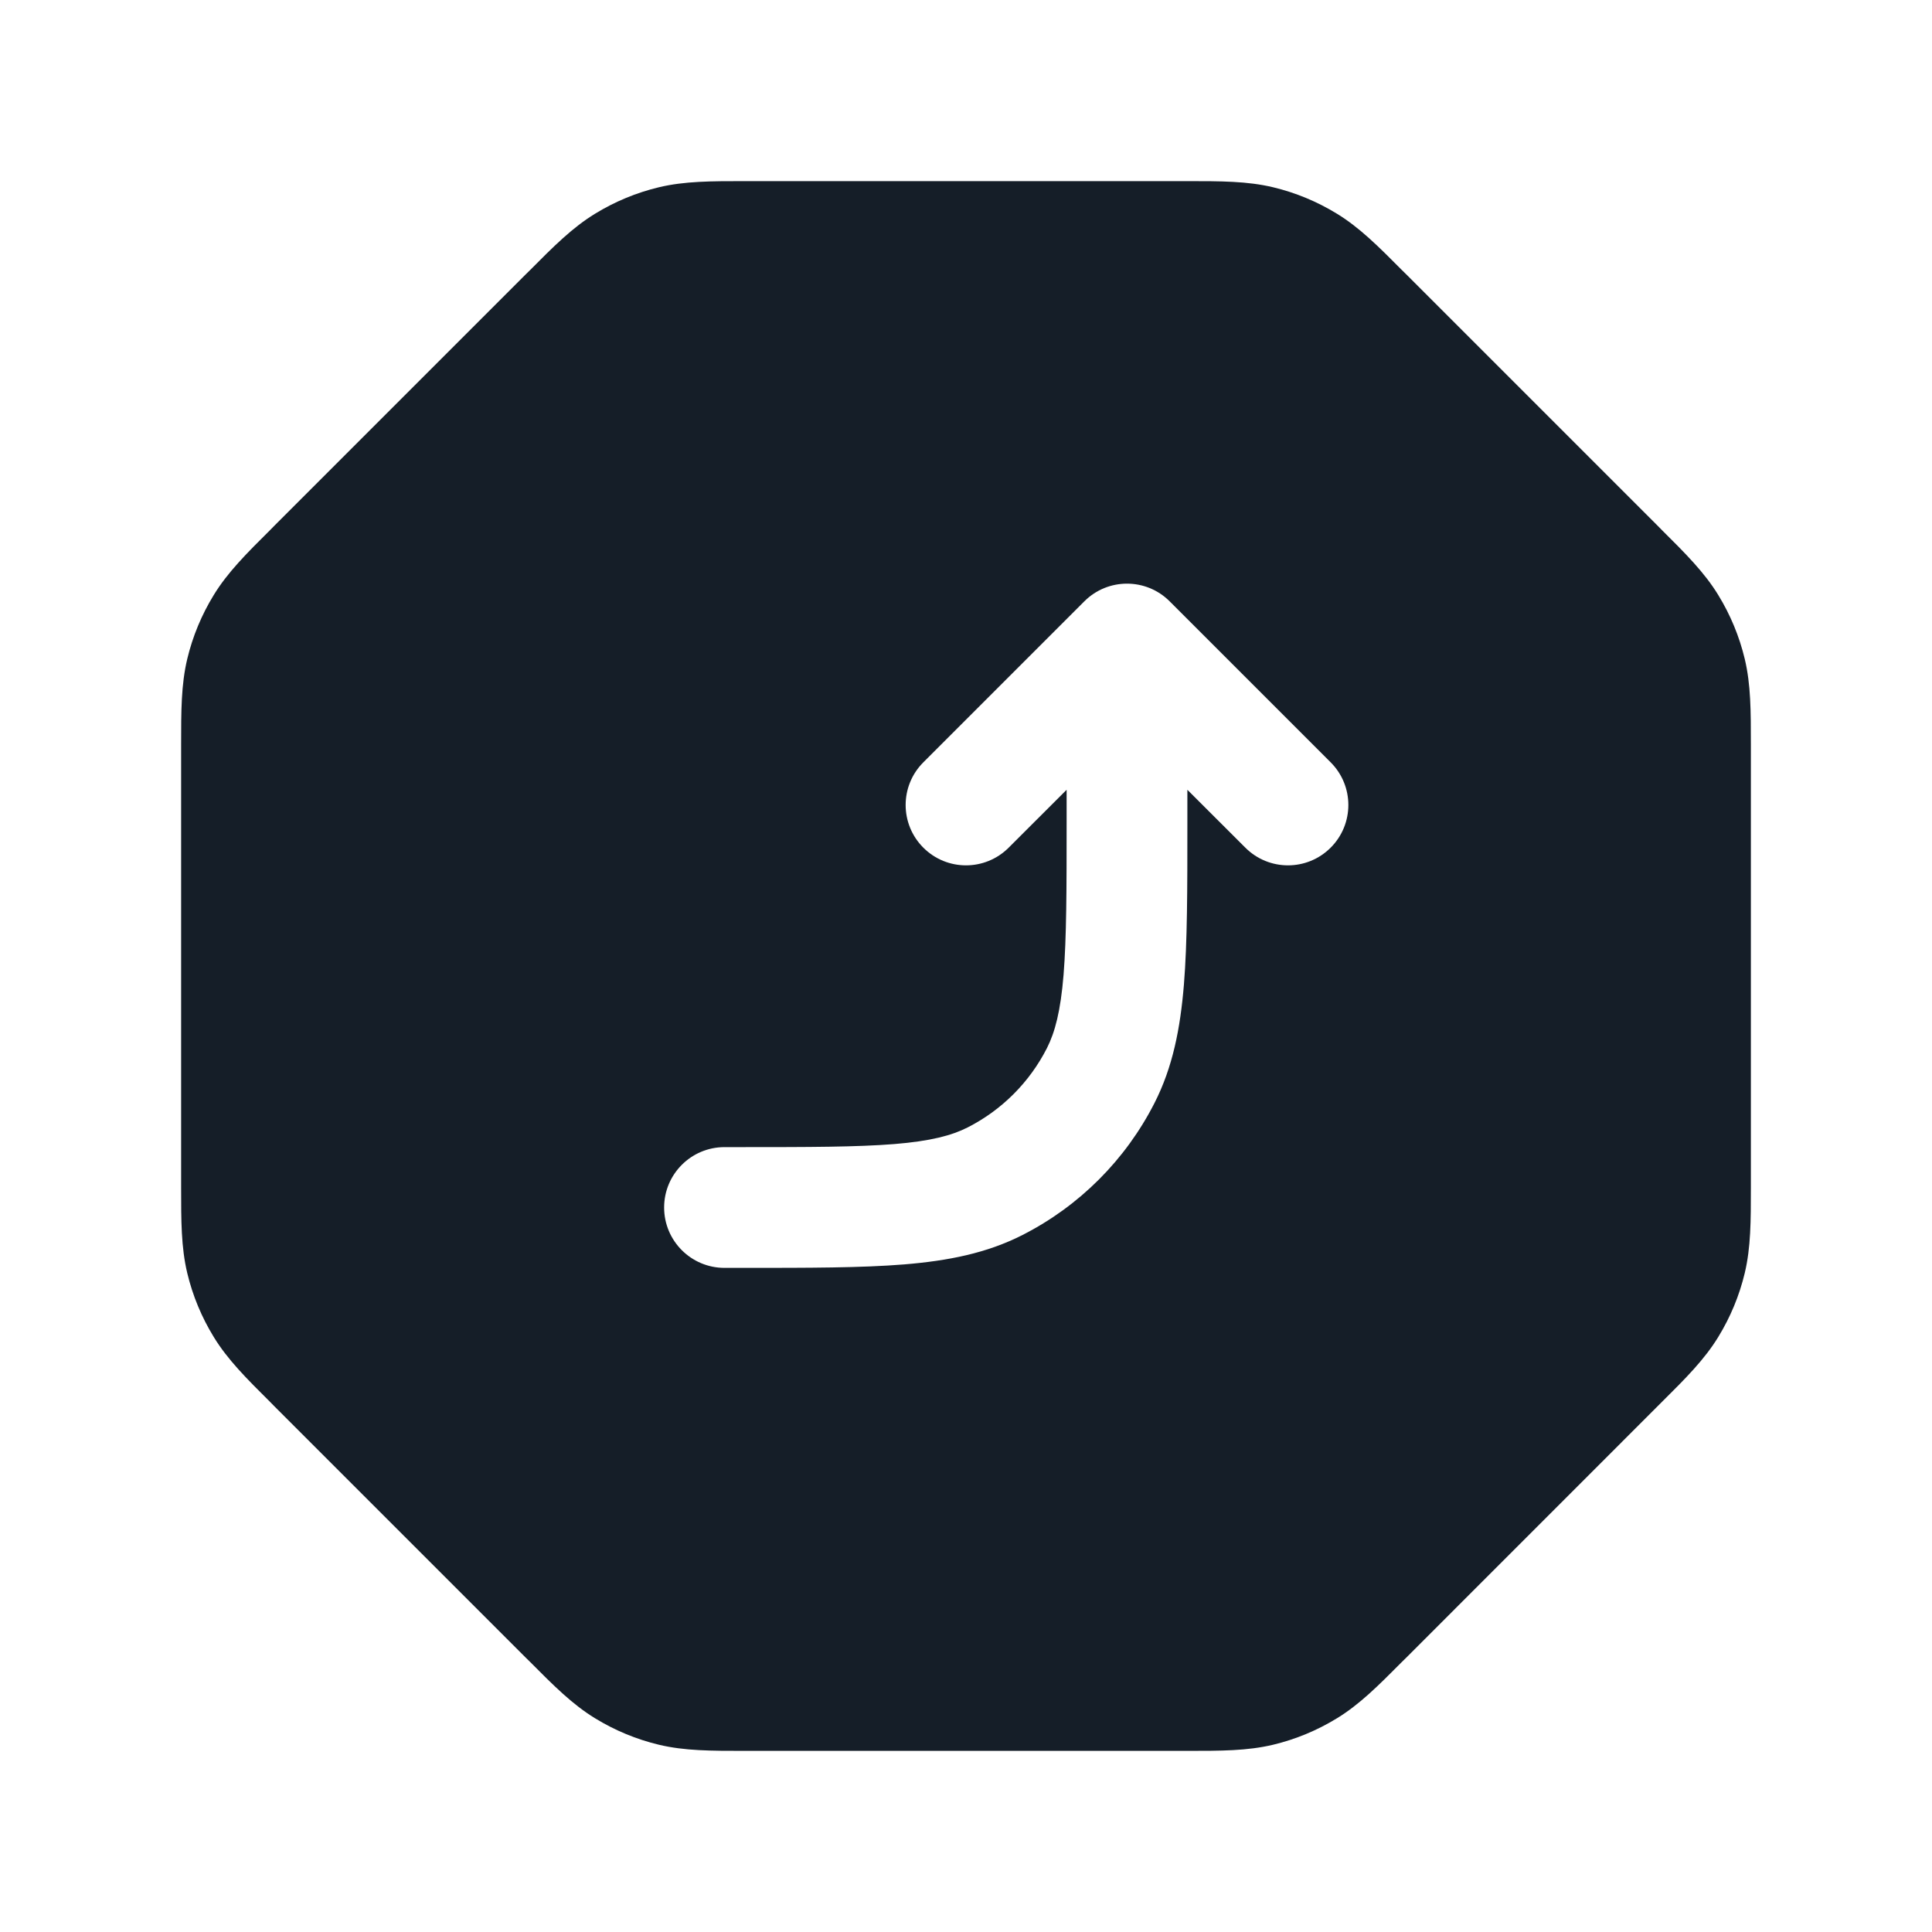<svg xmlns="http://www.w3.org/2000/svg" viewBox="0 0 24 24">
  <defs/>
  <path fill="#151E28" d="M9.325,2.25 L14.675,2.25 L14.747,2.25 C15.166,2.25 15.495,2.25 15.814,2.326 C16.094,2.393 16.362,2.504 16.608,2.655 C16.888,2.826 17.121,3.059 17.416,3.356 L17.468,3.407 L20.593,6.532 L20.644,6.584 C20.941,6.879 21.174,7.112 21.345,7.392 C21.496,7.638 21.607,7.906 21.674,8.186 C21.75,8.505 21.75,8.834 21.75,9.253 L21.75,14.747 C21.75,15.166 21.75,15.495 21.674,15.814 C21.607,16.094 21.496,16.362 21.345,16.608 C21.174,16.888 20.941,17.121 20.644,17.416 L17.468,20.593 L17.416,20.644 C17.121,20.941 16.888,21.174 16.608,21.345 C16.362,21.496 16.094,21.607 15.814,21.674 C15.495,21.75 15.166,21.75 14.747,21.75 L9.253,21.75 C8.834,21.75 8.505,21.75 8.186,21.674 C7.906,21.607 7.638,21.496 7.392,21.345 C7.112,21.174 6.879,20.941 6.584,20.644 L6.532,20.593 L3.407,17.468 L3.356,17.416 C3.059,17.121 2.826,16.888 2.655,16.608 C2.504,16.362 2.393,16.094 2.326,15.814 C2.25,15.495 2.25,15.166 2.25,14.747 L2.25,14.675 L2.25,9.325 L2.25,9.253 C2.25,8.834 2.25,8.505 2.326,8.186 C2.393,7.906 2.504,7.638 2.655,7.392 C2.826,7.112 3.059,6.879 3.356,6.584 L3.407,6.532 L6.532,3.407 L6.584,3.356 C6.879,3.059 7.112,2.826 7.392,2.655 C7.638,2.504 7.906,2.393 8.186,2.326 C8.505,2.25 8.834,2.25 9.253,2.25 Z M8.25,15 C8.25,15.414 8.586,15.75 9,15.75 L9.232,15.75 C10.045,15.75 10.701,15.75 11.231,15.707 C11.778,15.662 12.258,15.568 12.703,15.341 C13.408,14.982 13.982,14.408 14.341,13.703 C14.568,13.258 14.662,12.778 14.707,12.231 C14.75,11.701 14.75,11.045 14.75,10.232 L14.75,9.811 L15.47,10.53 C15.763,10.823 16.237,10.823 16.53,10.53 C16.823,10.237 16.823,9.763 16.53,9.47 L14.53,7.47 C14.237,7.177 13.763,7.177 13.47,7.47 L11.47,9.47 C11.177,9.763 11.177,10.237 11.47,10.53 C11.763,10.823 12.237,10.823 12.53,10.53 L13.25,9.811 L13.25,10.2 C13.25,11.052 13.249,11.647 13.212,12.109 C13.175,12.563 13.105,12.824 13.005,13.021 C12.789,13.445 12.445,13.789 12.021,14.005 C11.824,14.105 11.563,14.175 11.109,14.212 C10.647,14.249 10.052,14.25 9.2,14.25 L9,14.25 C8.586,14.25 8.25,14.586 8.25,15 Z"/>
</svg>

